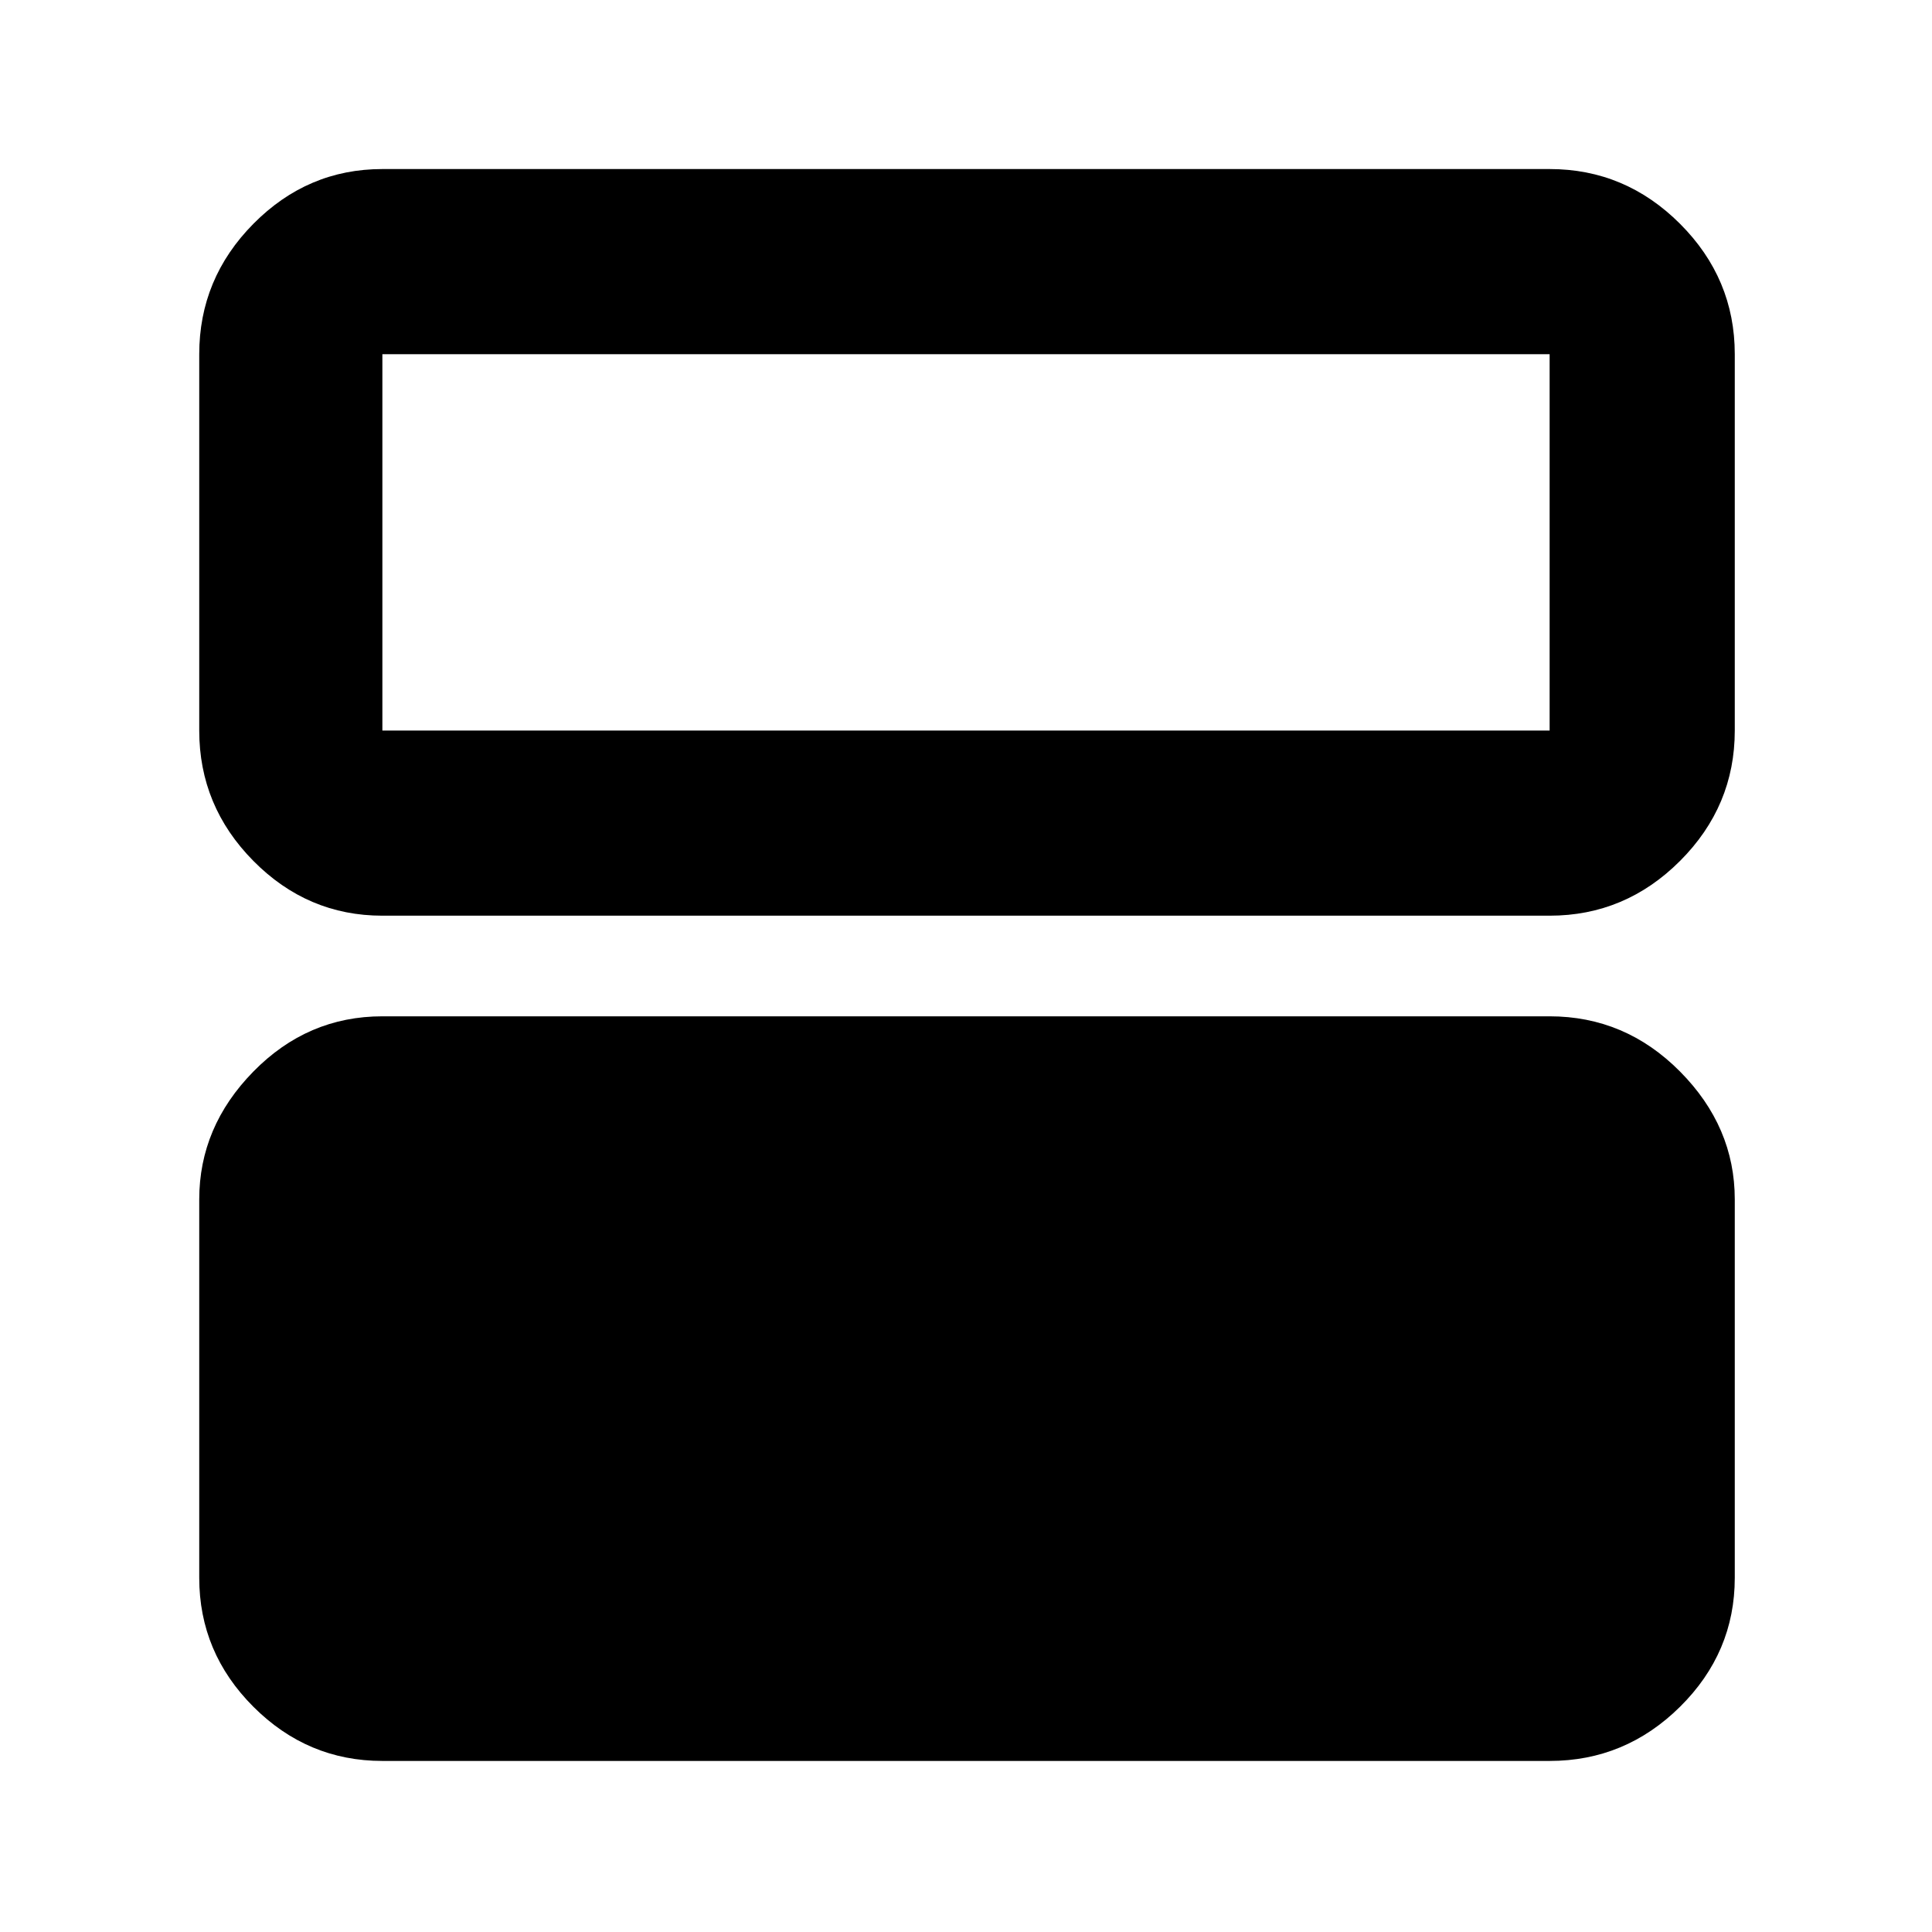 <svg xmlns="http://www.w3.org/2000/svg" height="48" viewBox="0 -960 960 960" width="48"><path d="M190-85q-37.175 0-64.088-26.912Q99-138.825 99-176v-188q0-36.125 26.912-63.562Q152.825-455 190-455h580q37.588 0 64.794 27.438Q862-400.125 862-364v188q0 37.175-27.206 64.088Q807.588-85 770-85H190Zm0-420q-37.175 0-64.088-27.206Q99-559.412 99-597v-187q0-37.588 26.912-64.794Q152.825-876 190-876h580q37.588 0 64.794 27.206Q862-821.588 862-784v187q0 37.588-27.206 64.794Q807.588-505 770-505H190Zm580-279H190v187h580v-187ZM190-597v-187 187Z"/></svg>
